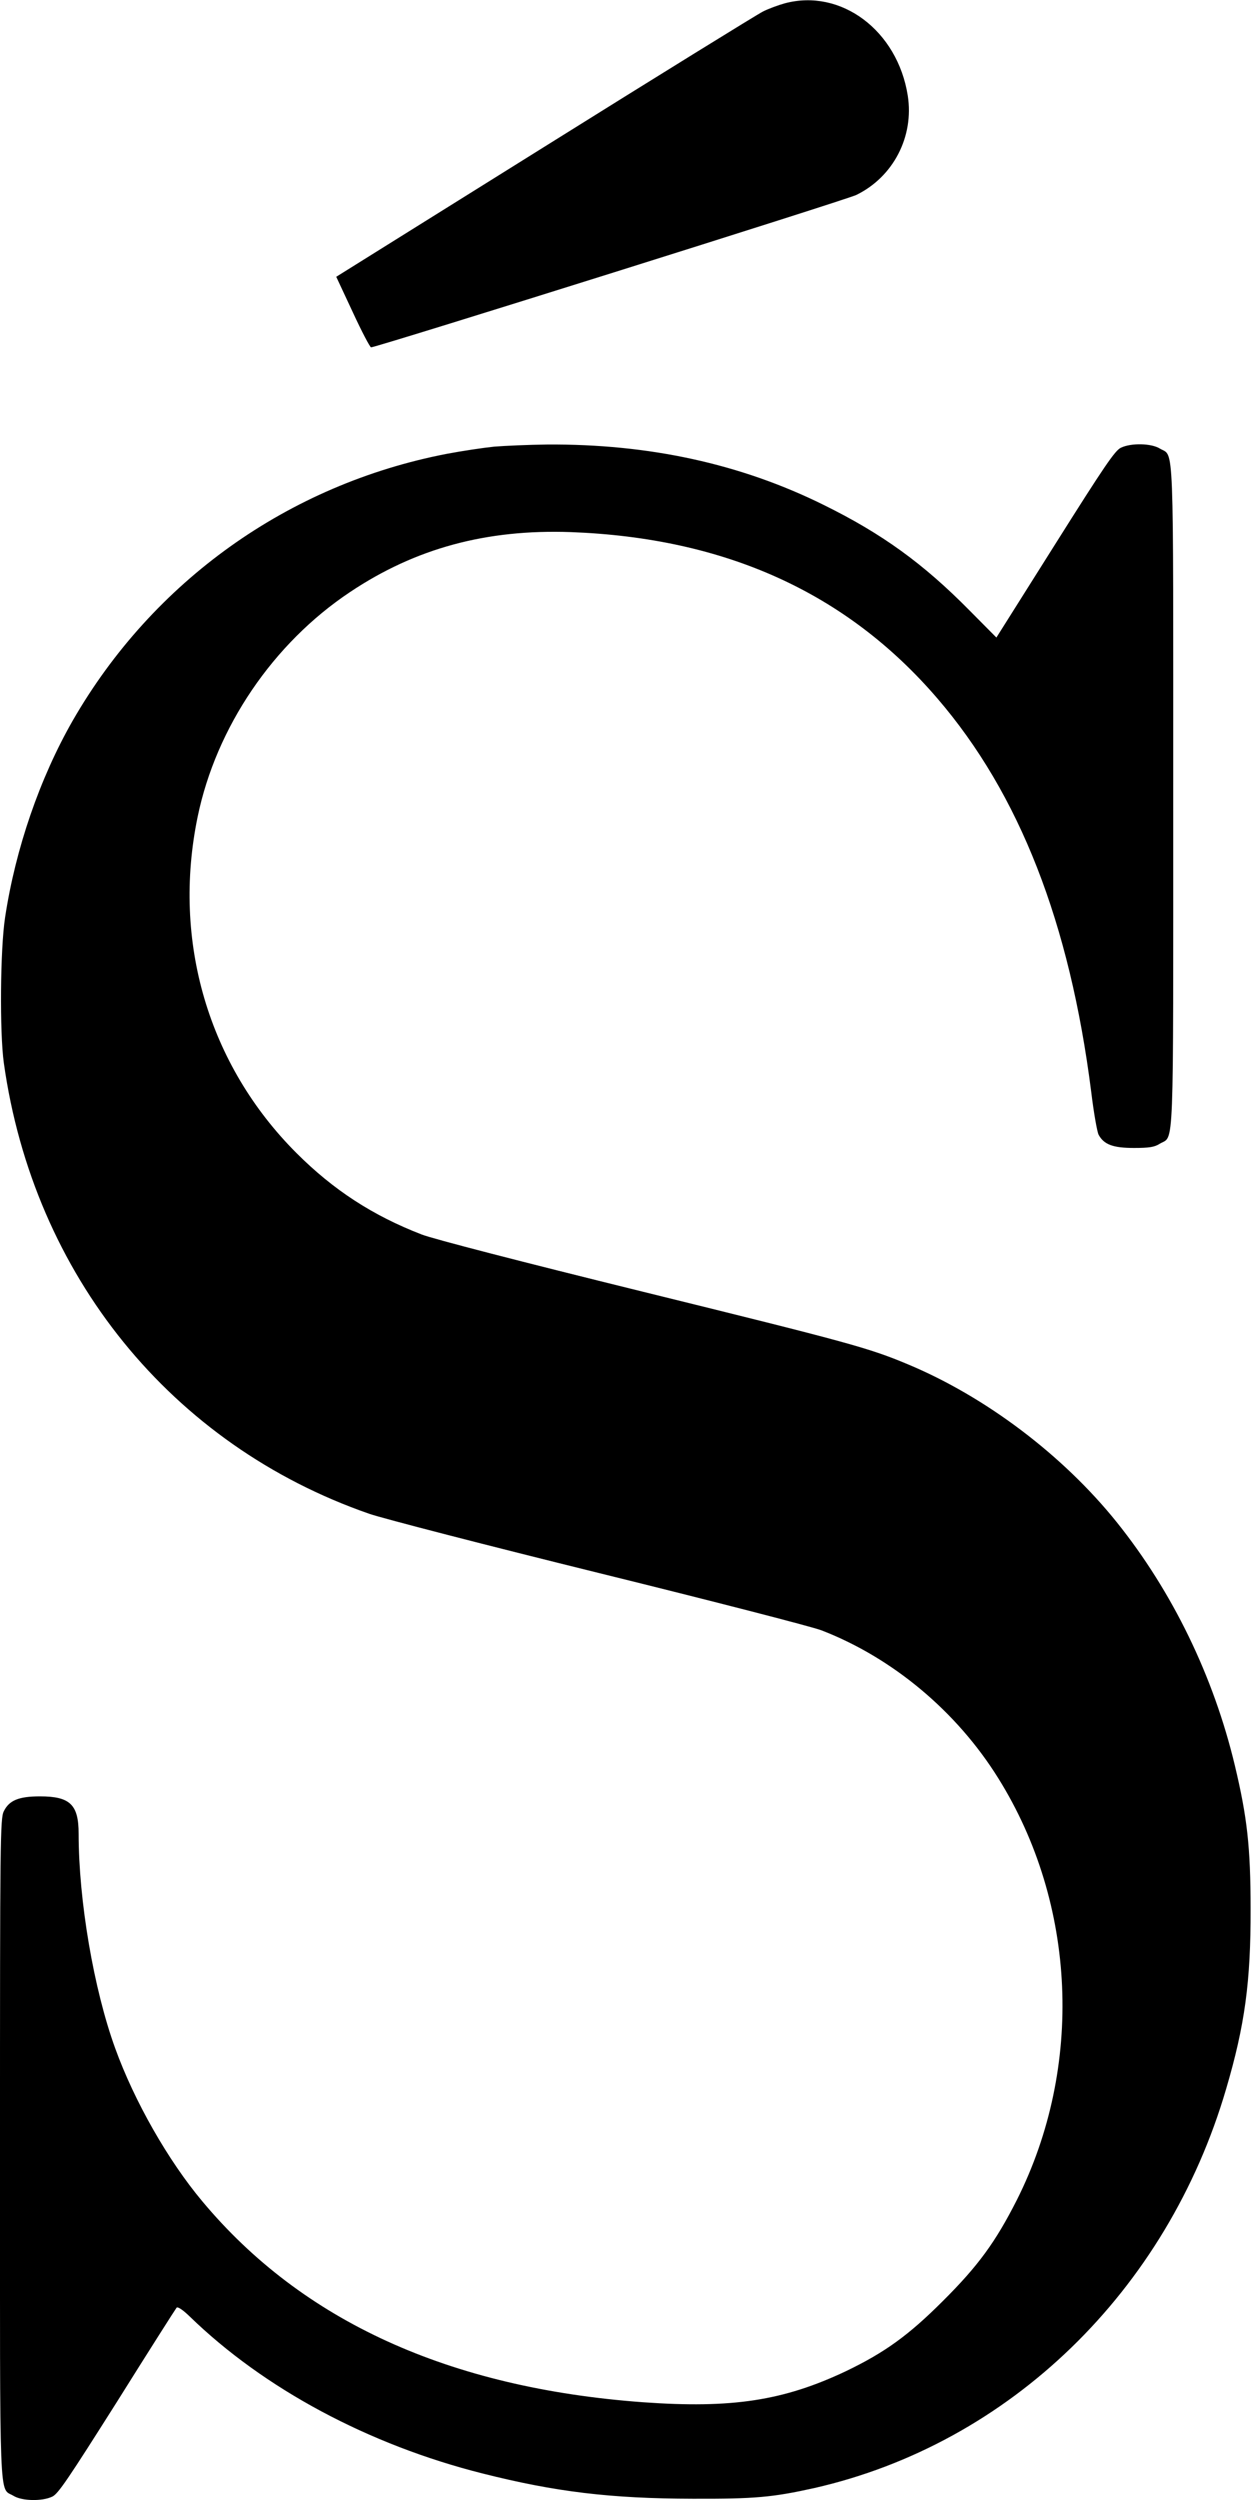 <?xml version="1.0" standalone="no"?>
<!DOCTYPE svg PUBLIC "-//W3C//DTD SVG 20010904//EN"
 "http://www.w3.org/TR/2001/REC-SVG-20010904/DTD/svg10.dtd">
<svg version="1.0" xmlns="http://www.w3.org/2000/svg"
 width="590pt" height="1176pt" viewBox="0 0 590 1176"
 preserveAspectRatio="xMidYMid meet">
<g transform="translate(0,1176) scale(0.1,-0.1)"
fill="#000000" stroke="none">
<path d="M3691 11744 c-29 -8 -75 -25 -101 -38 -26 -13 -489 -299 -1028 -636
l-980 -612 78 -167 c42 -91 81 -165 86 -165 54 9 2236 694 2283 717 174 85
272 274 242 467 -48 306 -314 506 -580 434z"/>
<path d="M2325 9659 c-49 -5 -150 -20 -224 -34 -744 -144 -1381 -598 -1759
-1255 -155 -271 -269 -602 -318 -925 -23 -150 -26 -540 -6 -685 140 -998 789
-1798 1720 -2121 64 -22 551 -148 1082 -279 531 -131 1001 -252 1045 -269 334
-129 636 -381 832 -696 369 -591 402 -1358 87 -1984 -100 -197 -181 -309 -349
-476 -160 -160 -272 -241 -455 -329 -294 -139 -536 -176 -955 -146 -912 67
-1602 381 -2073 945 -161 192 -320 471 -410 720 -101 278 -172 695 -172 1009
0 137 -40 176 -182 176 -100 0 -145 -19 -170 -70 -17 -33 -18 -130 -18 -1588
0 -1715 -5 -1591 63 -1632 40 -25 135 -27 183 -4 28 13 76 85 305 447 149 238
275 436 280 442 6 5 29 -10 62 -42 349 -339 841 -603 1377 -738 344 -87 603
-118 990 -119 292 -1 376 7 570 50 920 209 1661 927 1939 1878 88 299 116 505
115 846 0 291 -16 432 -74 675 -100 419 -293 817 -556 1145 -253 315 -617 590
-984 743 -184 77 -276 102 -1246 341 -572 141 -986 248 -1040 269 -230 89
-415 209 -589 383 -415 415 -586 997 -465 1582 87 421 355 816 717 1057 308
206 642 296 1038 282 728 -27 1298 -285 1725 -782 387 -450 623 -1056 724
-1850 12 -99 28 -190 35 -203 25 -46 68 -62 166 -62 72 0 97 4 122 20 68 41
63 -84 63 1635 0 1719 5 1594 -63 1635 -40 25 -135 27 -183 4 -28 -13 -77 -85
-310 -455 l-276 -438 -127 128 c-218 221 -412 361 -686 496 -392 194 -822 287
-1300 284 -88 -1 -200 -6 -250 -10z"/>
</g>
</svg>
